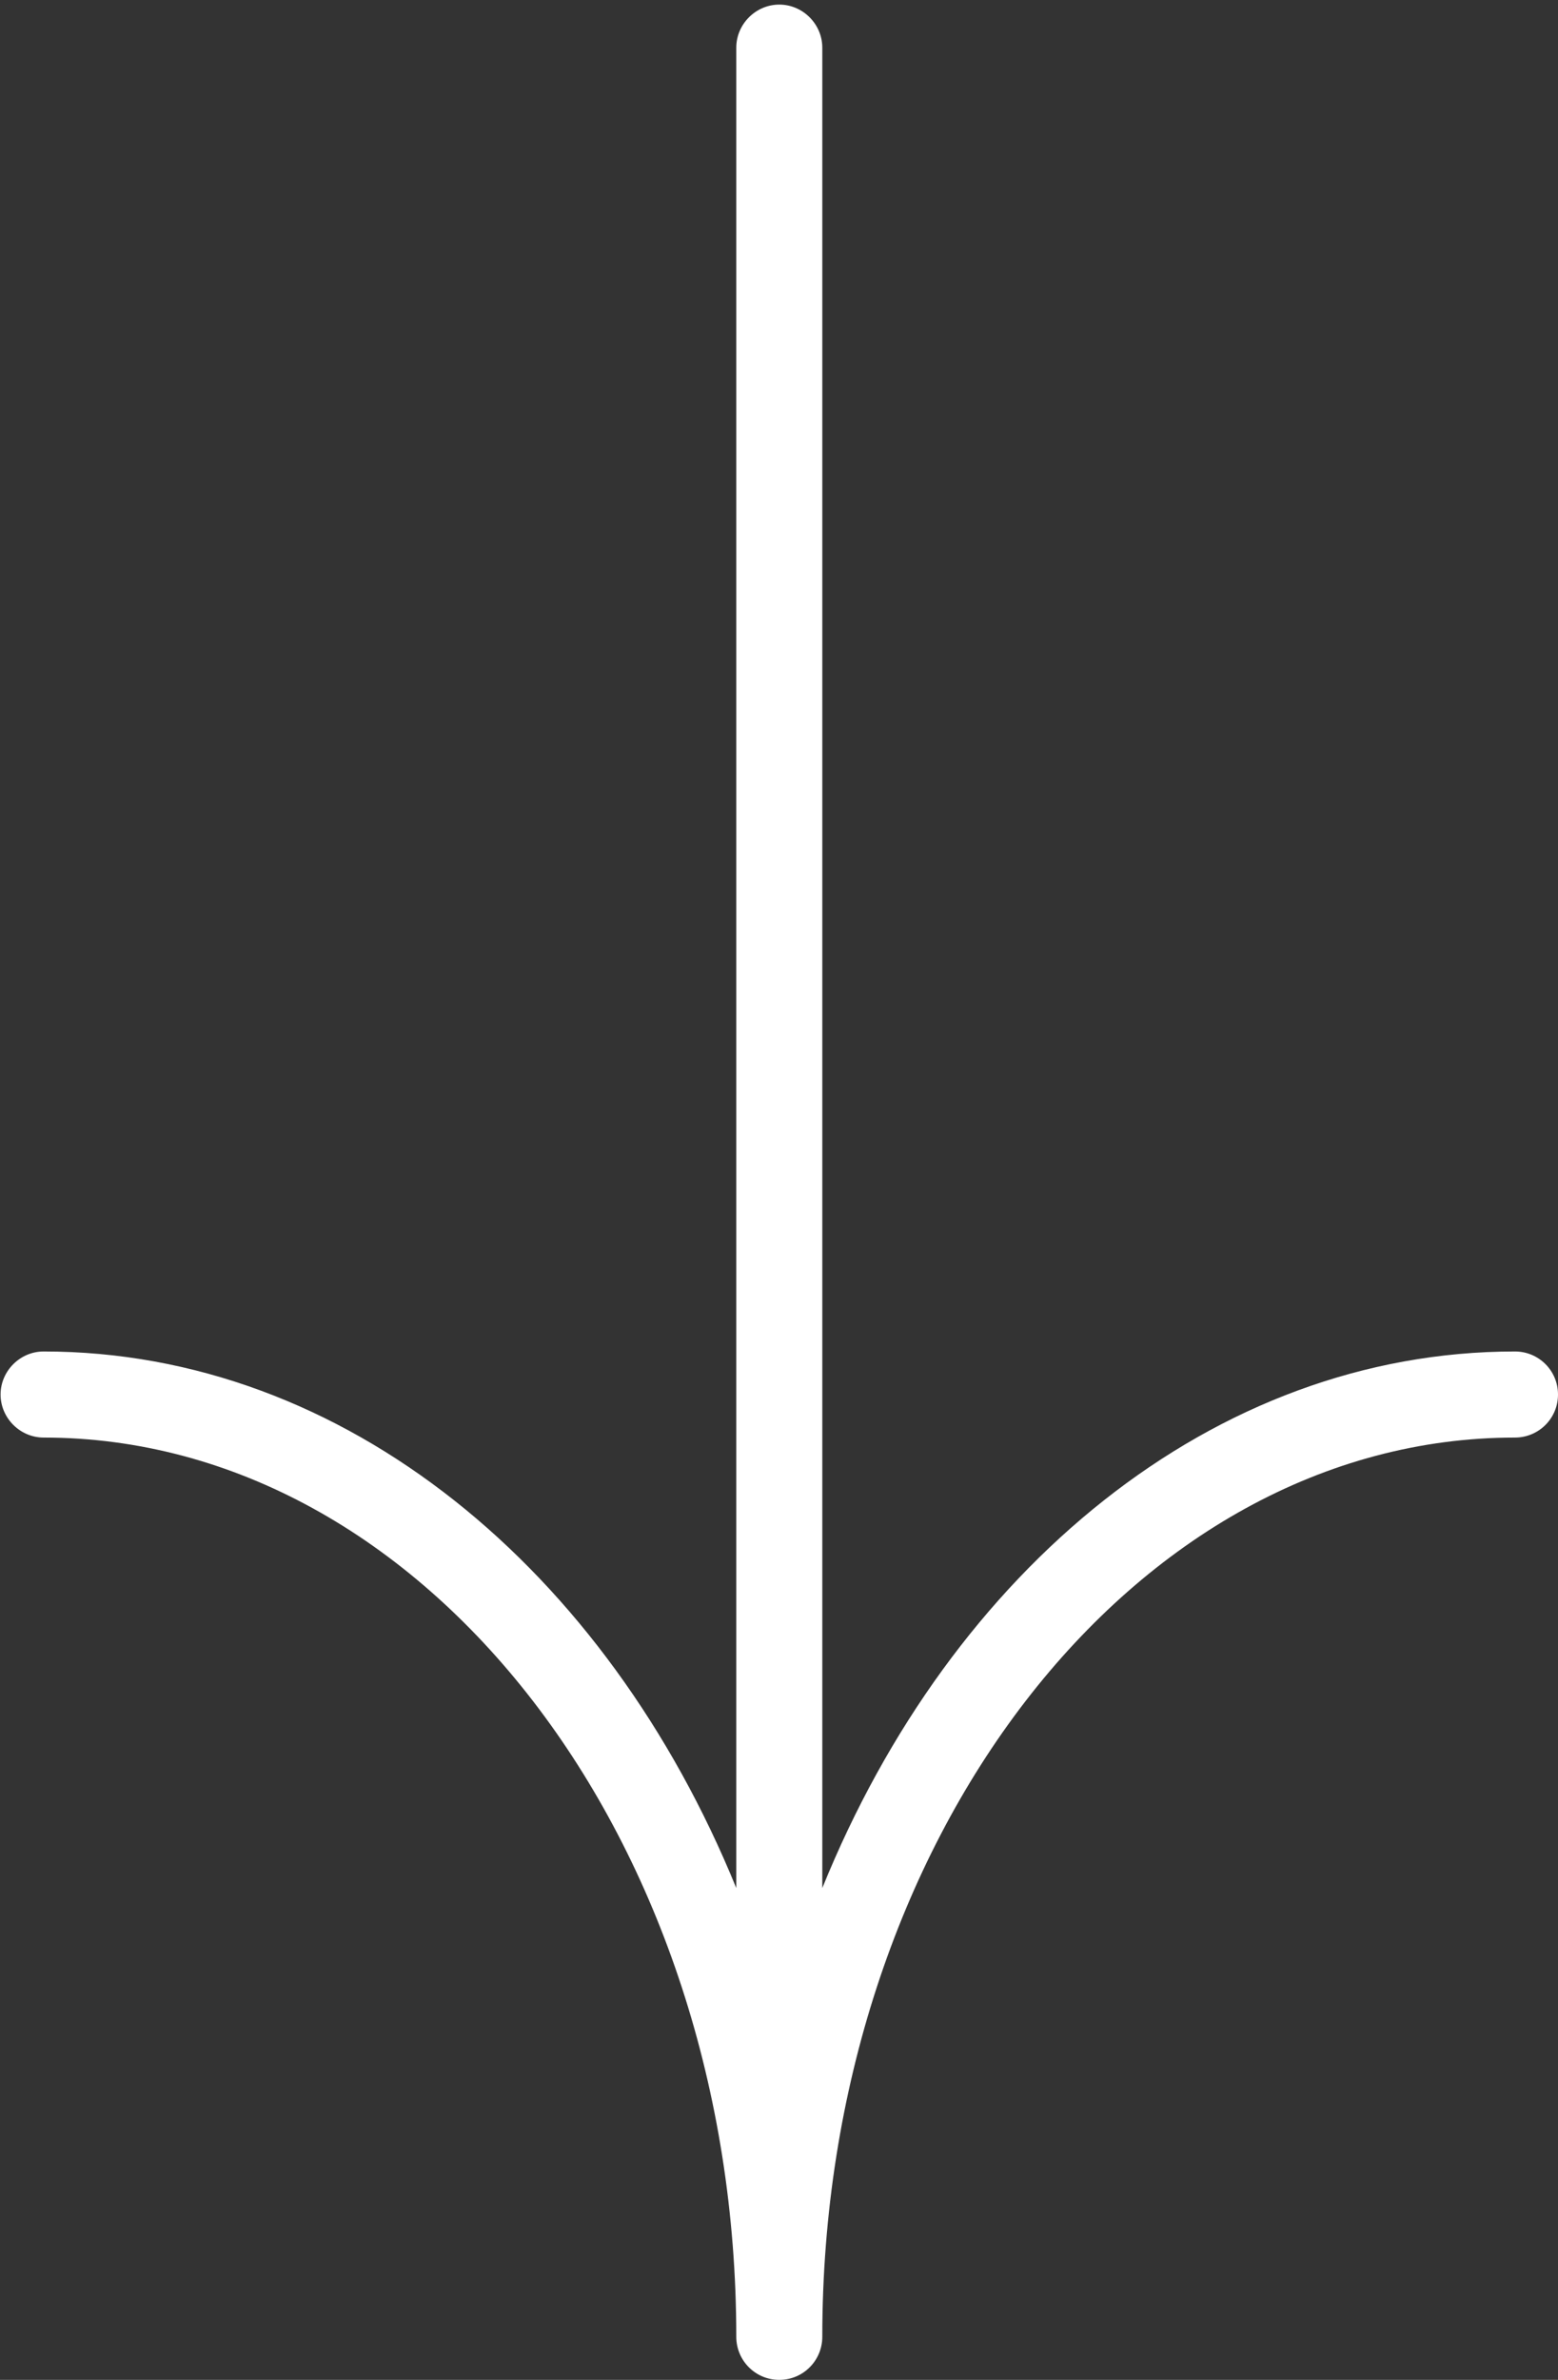 <svg width="38" height="58" viewBox="0 0 38 58" fill="none" xmlns="http://www.w3.org/2000/svg">
<rect x="0" y="0" width="38" height="58" fill="#333333" stroke="none"/>
<path d="M36.951 32.937C29.594 32.937 23.203 38.252 20.056 46.014L20.056 1.161C20.056 0.587 19.58 0.112 19.007 0.112C18.434 0.112 17.958 0.587 17.958 1.161L17.958 46.014C14.797 38.266 8.42 32.937 1.063 32.937C0.49 32.937 0.014 33.413 0.014 33.986C0.014 34.559 0.49 35.035 1.063 35.035C10.378 35.035 17.958 44.867 17.958 56.951C17.958 57.525 18.42 58 19.007 58C19.594 58 20.056 57.525 20.056 56.951C20.056 44.867 27.636 35.035 36.951 35.035C37.525 35.035 38 34.573 38 33.986C38 33.399 37.525 32.937 36.951 32.937Z" fill="white"/>
</svg>
